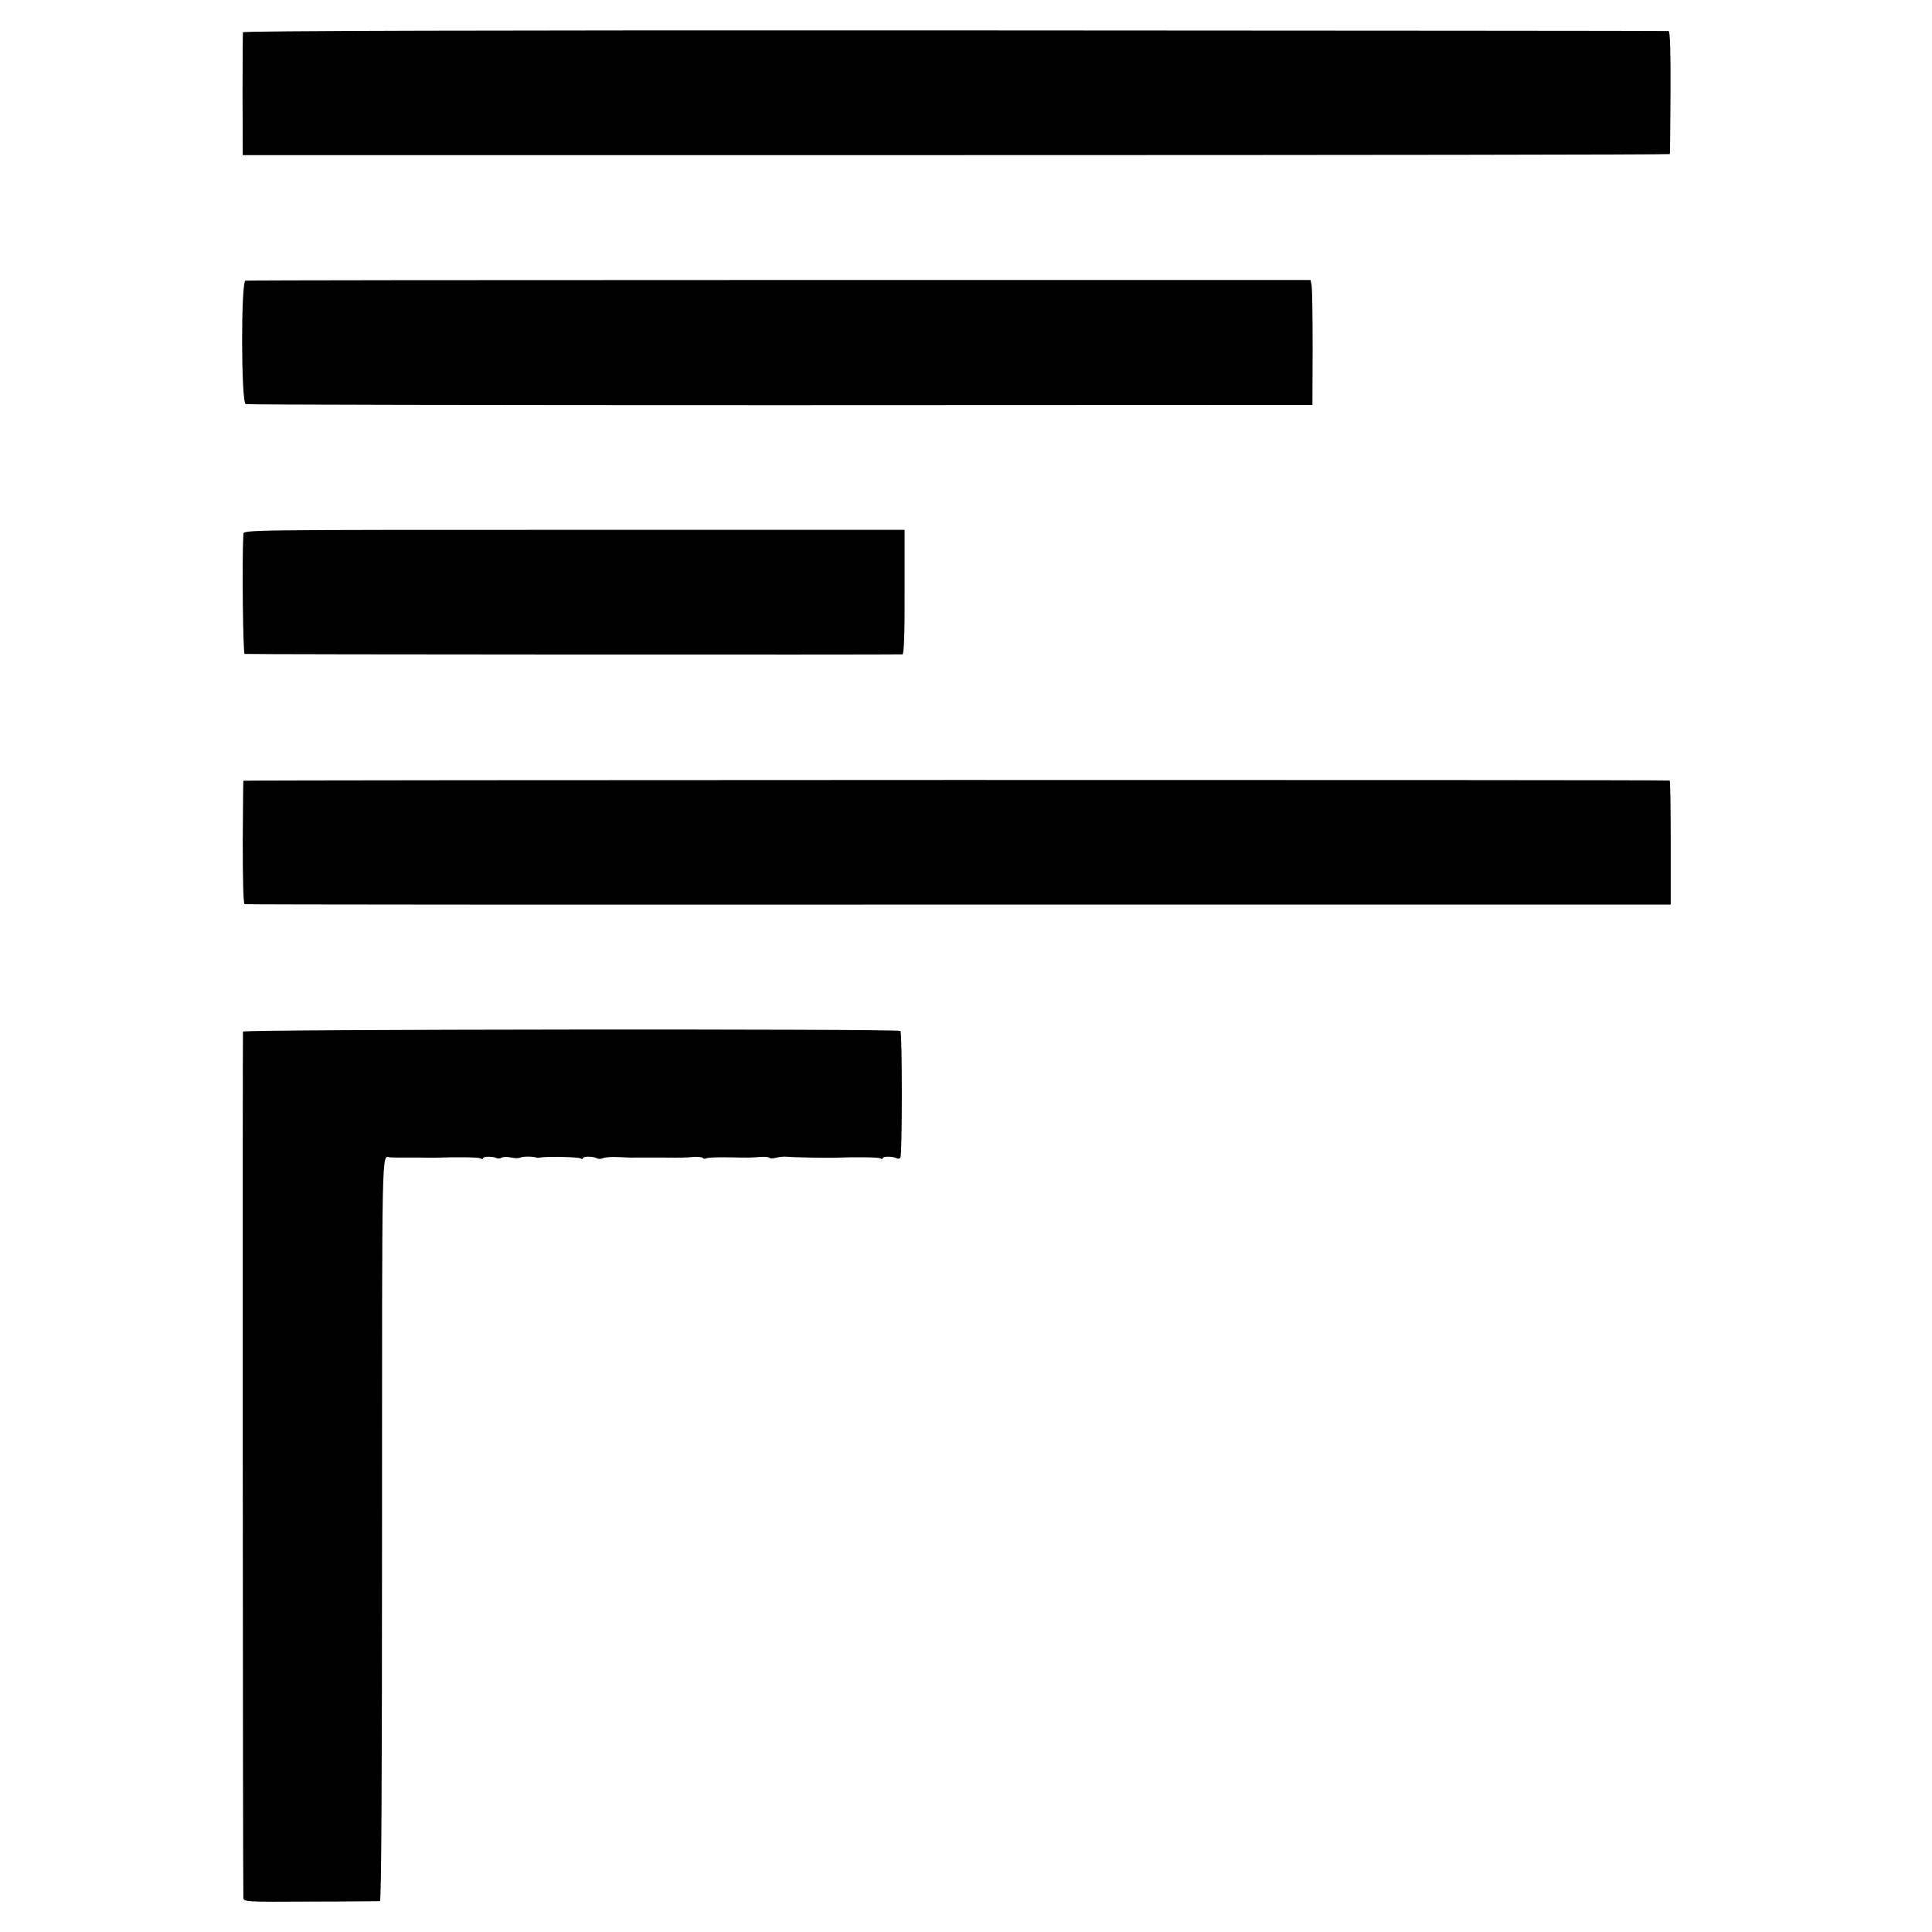 <?xml version="1.0" standalone="no"?>
<!DOCTYPE svg PUBLIC "-//W3C//DTD SVG 20010904//EN"
 "http://www.w3.org/TR/2001/REC-SVG-20010904/DTD/svg10.dtd">
<svg version="1.0" xmlns="http://www.w3.org/2000/svg"
 width="928pt" height="928pt" viewBox="0 0 928 928"
 preserveAspectRatio="xMidYMid meet">
<g transform="translate(0,928) scale(0.1,-0.1)"
fill="#000000" stroke="none">
<path d="M1167 9125 c-1 -5 -2 -140 -2 -300 l1 -290 3427 0 c1885 0 3428 2
3428 5 1 3 2 137 3 298 1 191 -2 292 -9 293 -5 1 -1548 2 -3427 3 -2271 1
-3419 -2 -3421 -9z"/>
<path d="M1179 7932 c-22 -4 -21 -584 1 -593 8 -3 1165 -5 2570 -5 l2554 1 1
275 c0 151 -2 286 -5 300 l-5 25 -2551 0 c-1403 0 -2557 -1 -2565 -3z"/>
<path d="M1169 6715 c-7 -120 -2 -575 6 -576 27 -3 3151 -4 3160 -2 7 3 11
102 10 301 l0 297 -1587 0 c-1581 0 -1588 0 -1589 -20z"/>
<path d="M1169 5530 c-1 -3 -2 -137 -3 -297 0 -188 3 -294 9 -296 6 -2 1549
-3 3430 -2 l3420 0 0 298 c0 163 -2 298 -5 298 -17 4 -6850 3 -6851 -1z"/>
<path d="M1167 4325 c-2 -9 -1 -4110 2 -4160 1 -20 6 -21 324 -19 177 0 327 2
332 2 7 1 10 601 10 1787 0 1874 -2 1792 37 1786 4 0 19 -1 35 -1 15 0 60 0
98 0 39 -1 75 -1 80 -1 105 4 214 3 223 -3 7 -4 12 -4 12 1 0 9 52 9 66 0 6
-3 16 -2 23 2 7 5 28 5 46 1 18 -4 38 -4 45 0 10 6 62 6 80 -1 3 -1 10 0 15 1
26 6 183 3 193 -4 7 -4 12 -4 12 1 0 10 52 9 68 -1 6 -4 20 -3 29 1 10 5 45 7
78 5 33 -2 67 -3 75 -2 8 0 62 0 120 0 116 -1 110 -1 163 3 21 1 41 -1 43 -5
3 -5 10 -5 16 -2 6 4 54 6 107 5 107 -2 101 -2 154 2 21 1 40 0 43 -4 2 -4 17
-4 32 0 15 4 36 6 47 5 29 -3 186 -6 230 -5 105 4 214 3 223 -3 7 -4 12 -4 12
1 0 10 52 9 68 -1 6 -3 14 -2 17 4 9 14 9 599 0 608 -11 11 -3154 8 -3158 -3z"/>
</g>
</svg>
